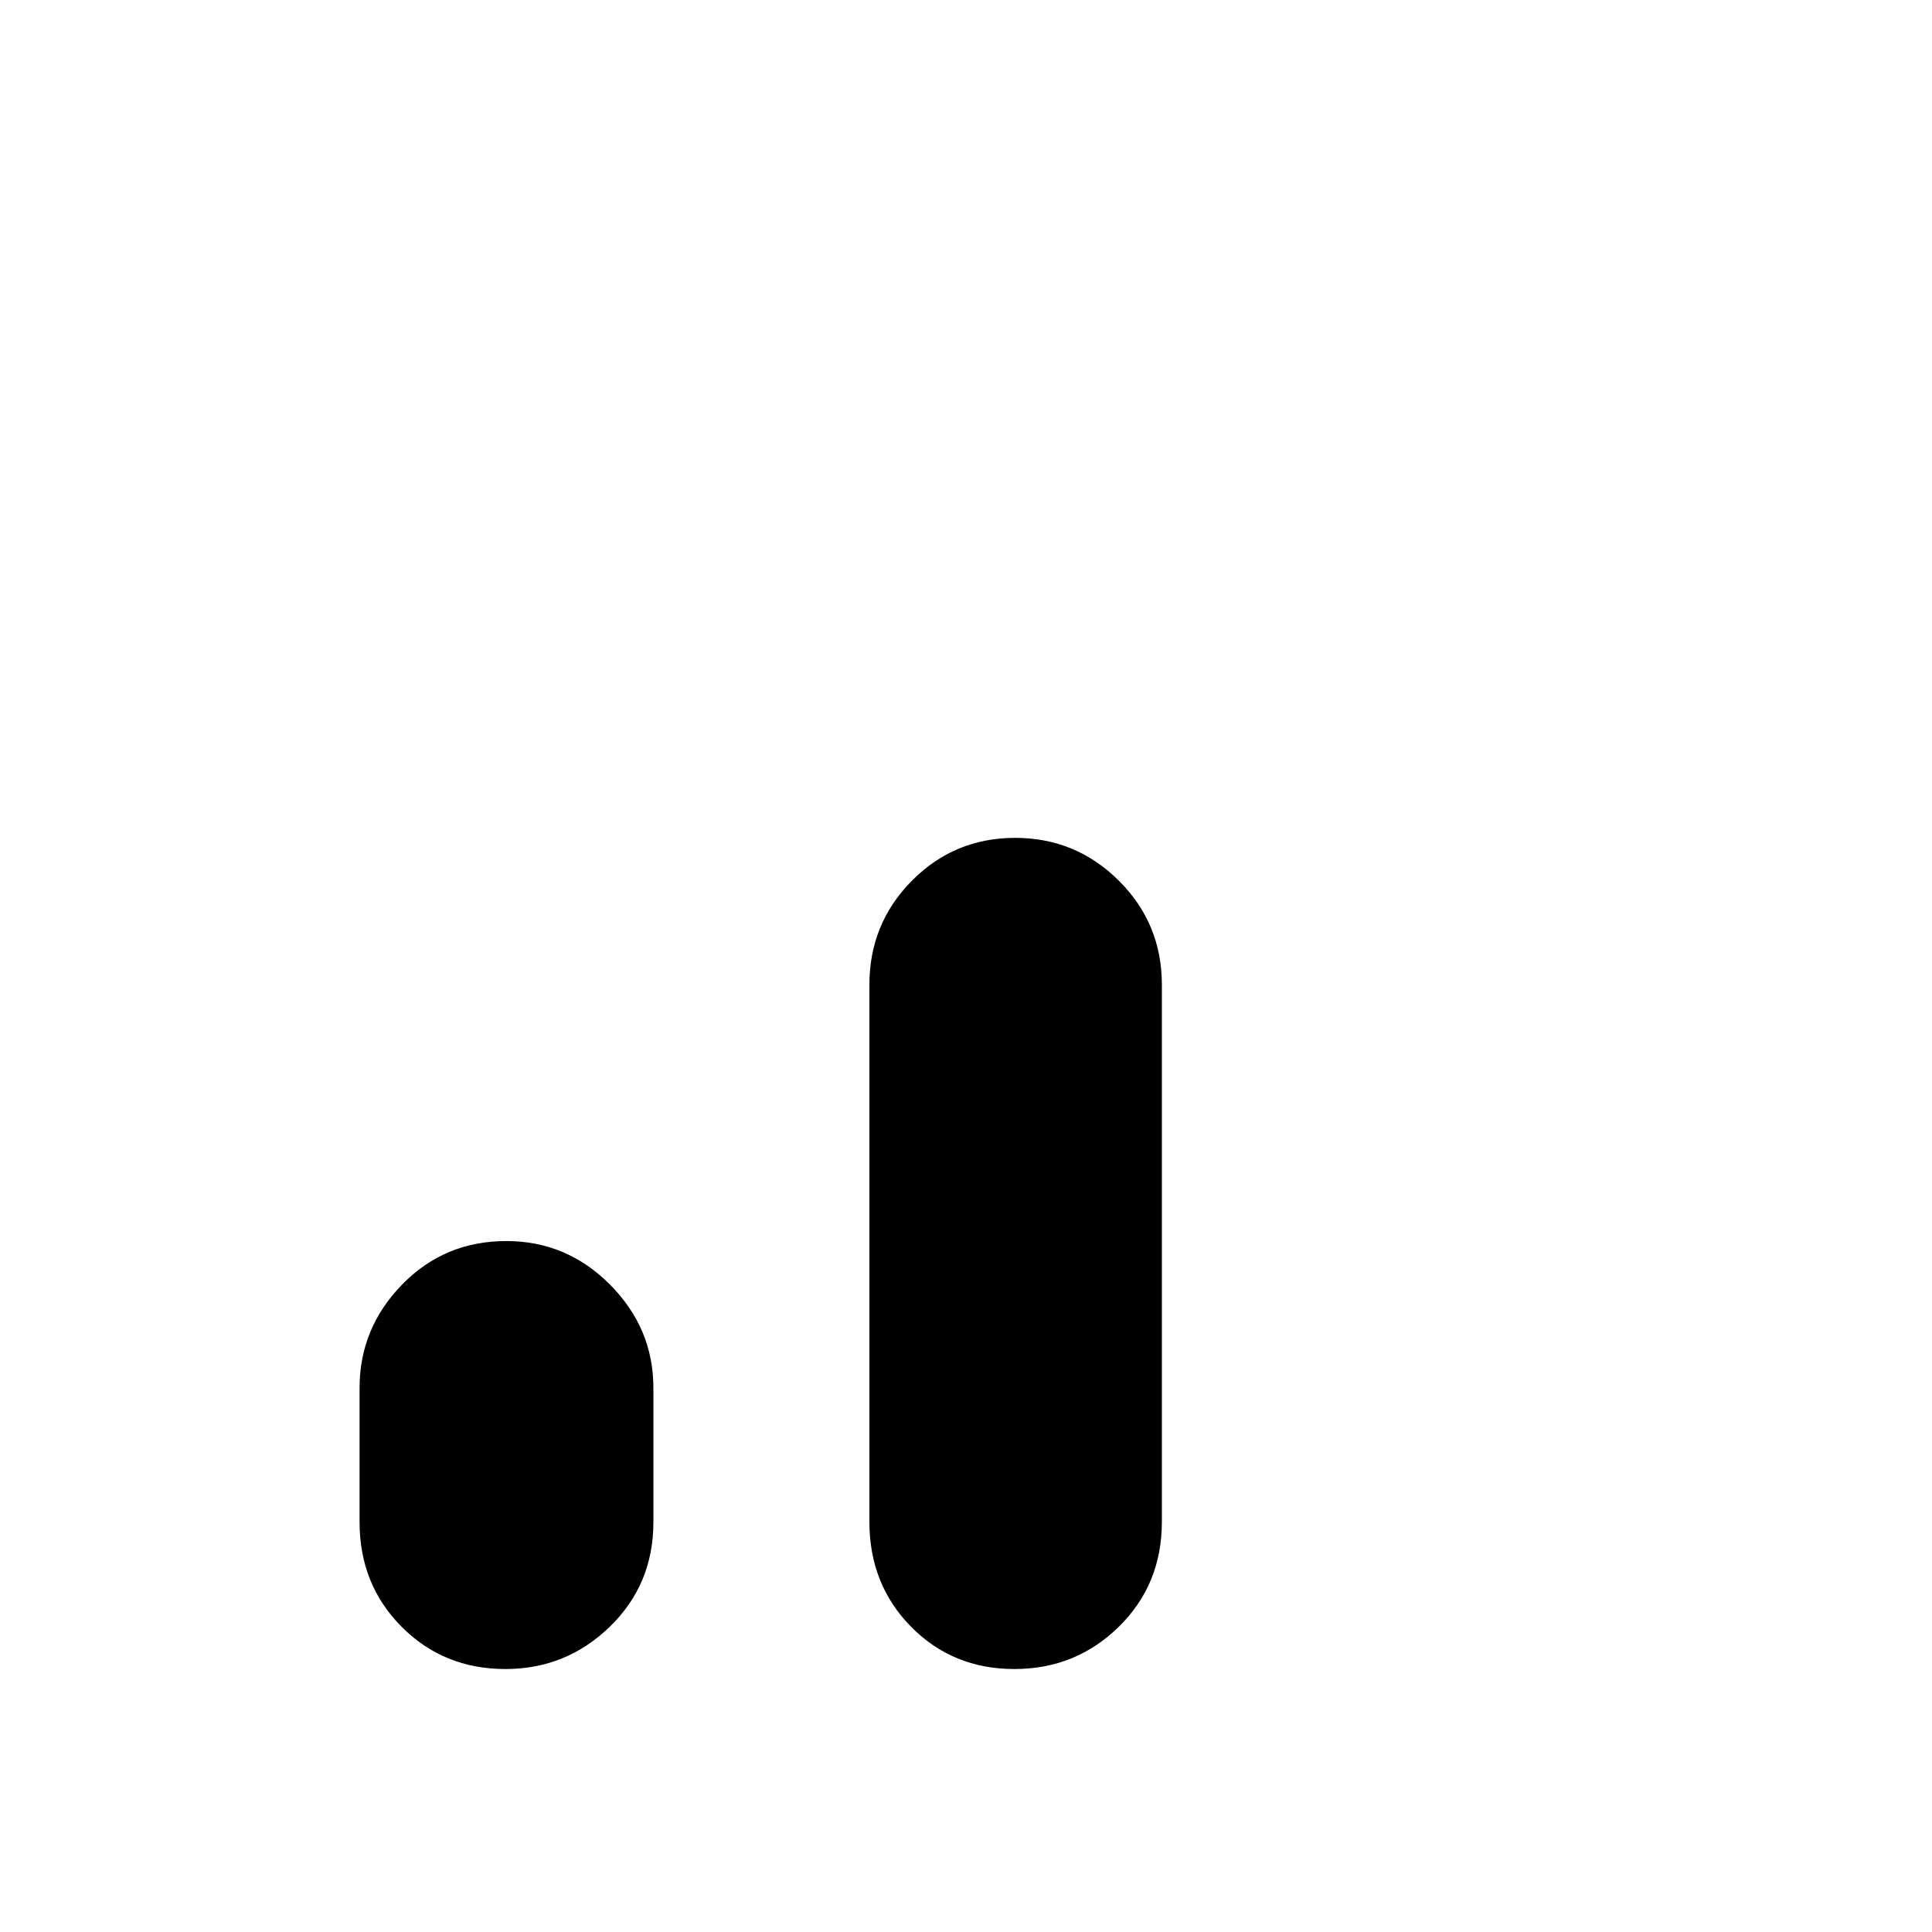 <svg xmlns="http://www.w3.org/2000/svg" height="40" viewBox="0 -960 960 960" width="40"><path d="M251.15-130.67q-30.73 0-51.61-21.01-20.87-21.01-20.87-51.99v-66.66q0-29.67 21.09-51.34 21.08-21.66 51.83-21.66 29.99 0 51.53 21.66 21.55 21.67 21.55 51.34v66.66q0 30.98-21.68 51.99-21.67 21.01-51.84 21.01Zm252.83 0q-30.56 0-51.27-21.01Q432-172.69 432-203.81v-266.86q0-30.41 21.12-51.71 21.12-21.29 51.29-21.29 30.17 0 51.55 21.29 21.37 21.3 21.37 51.71v266.86q0 31.12-21.39 52.13-21.4 21.01-51.96 21.01Z"/></svg>